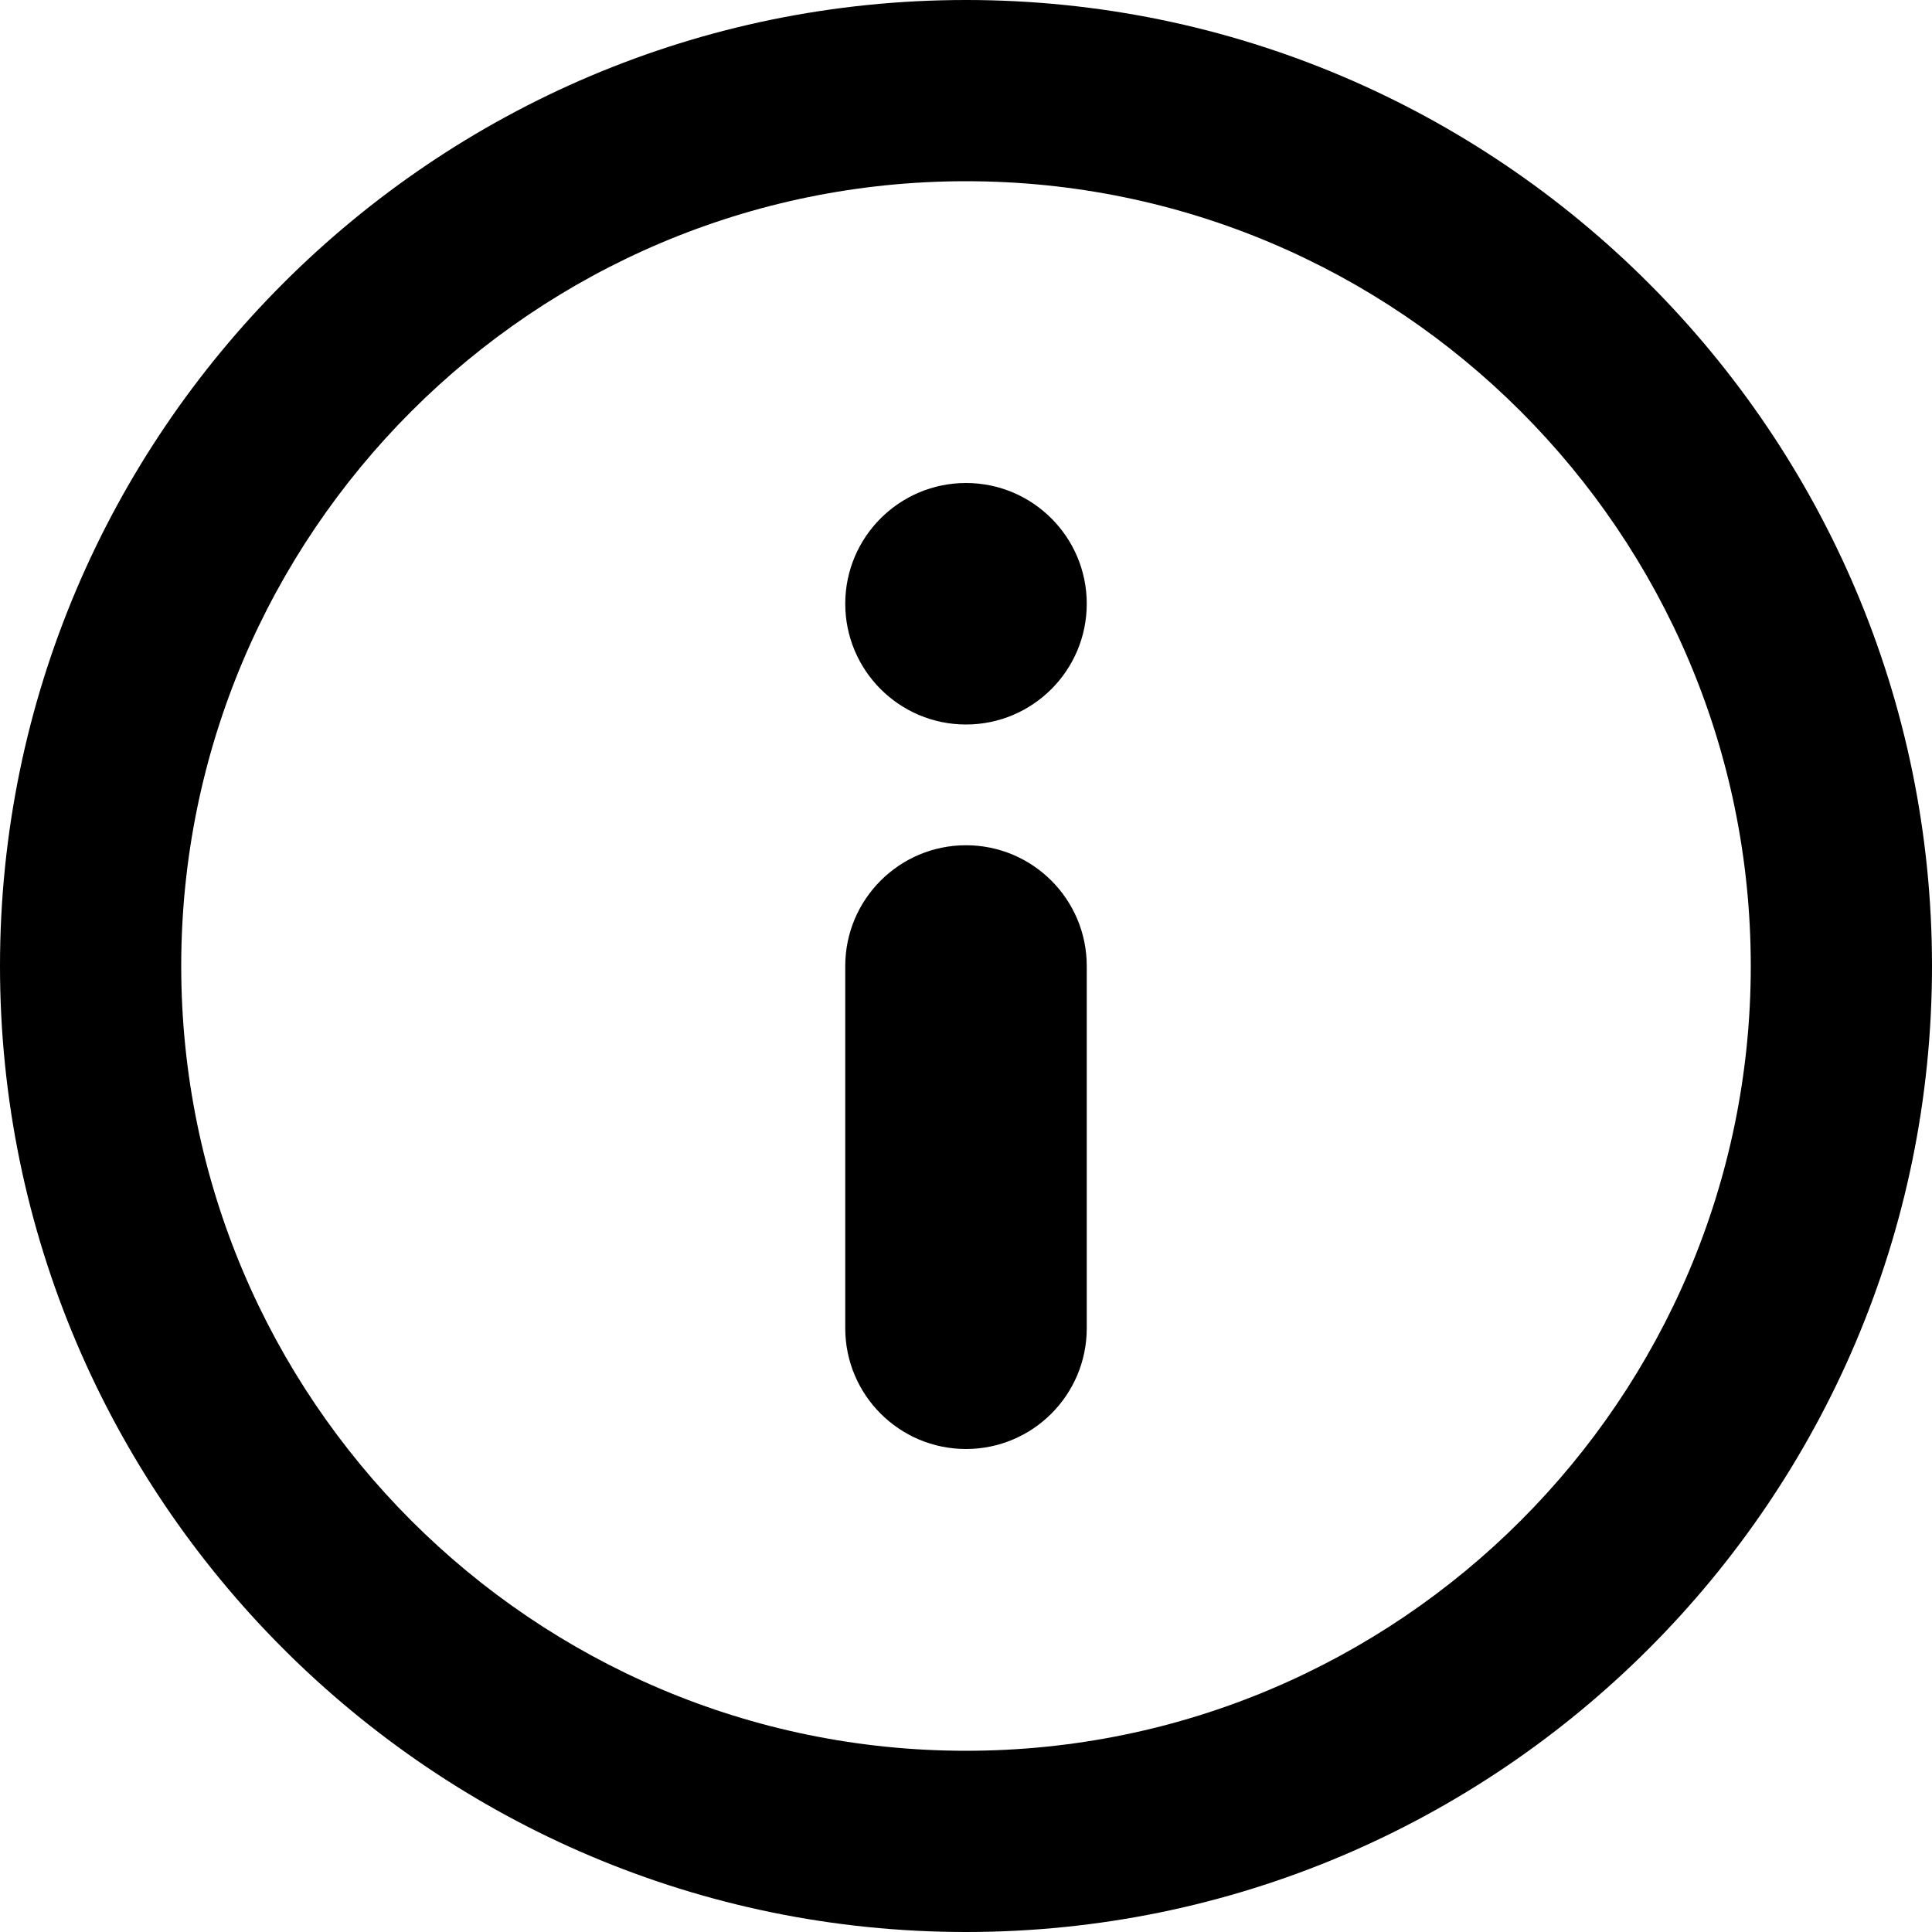 <svg viewBox="0 0 10 10" xmlns="http://www.w3.org/2000/svg">
<path d="M5 2.5C4.655 2.5 4.375 2.78 4.375 3.125C4.375 3.47 4.655 3.75 5 3.75C5.345 3.75 5.625 3.47 5.625 3.125C5.625 2.78 5.345 2.5 5 2.5ZM5 4.375C4.655 4.375 4.375 4.655 4.375 5V6.875C4.375 7.22 4.655 7.5 5 7.5C5.345 7.5 5.625 7.22 5.625 6.875V5C5.625 4.655 5.345 4.375 5 4.375ZM5 0C2.243 0 0 2.243 0 5C0 7.757 2.243 10 5 10C7.757 10 10 7.757 10 5C10 2.243 7.757 0 5 0ZM5 9.062C2.76 9.062 0.938 7.24 0.938 5C0.938 2.76 2.76 0.938 5 0.938C7.24 0.938 9.062 2.76 9.062 5C9.062 7.24 7.24 9.062 5 9.062Z" />
</svg>
